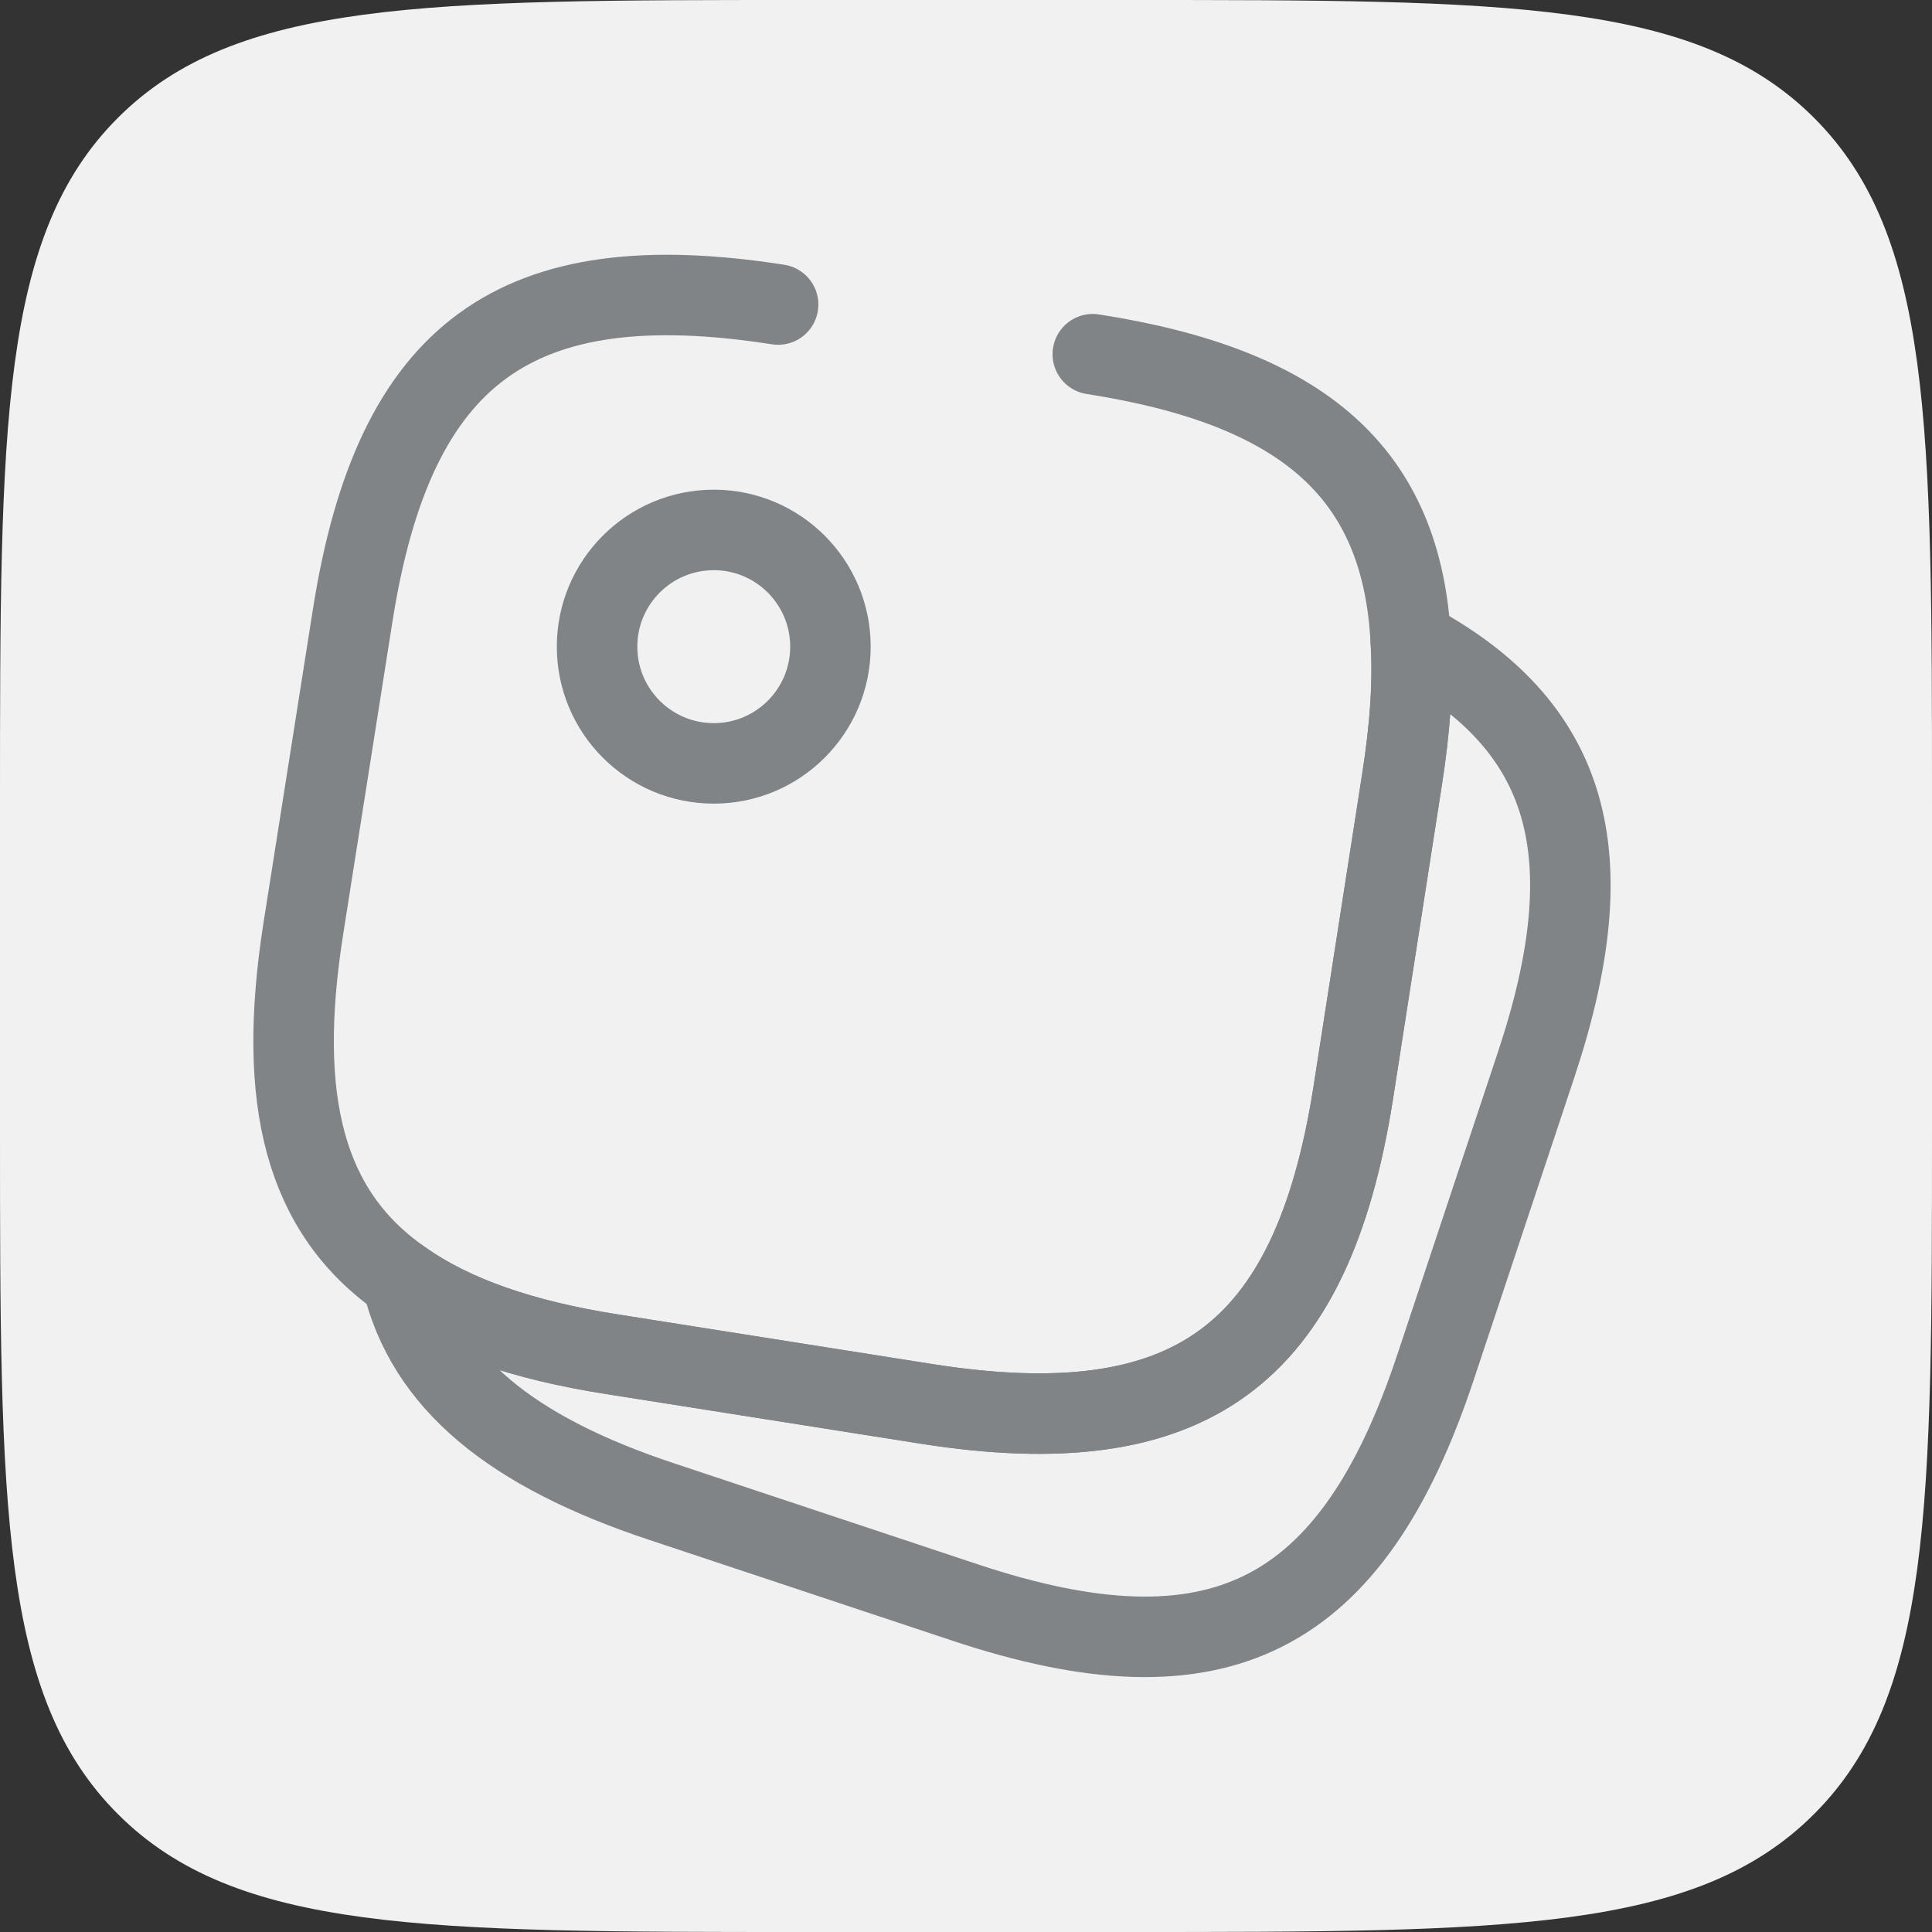 <svg width="24" height="24" viewBox="0 0 24 24" fill="none" xmlns="http://www.w3.org/2000/svg">
<rect x="0" y="0" width="24" height="24" fill="#333333" stroke="none"/>
<path d="M0 10C0 5.286 0 2.929 1.464 1.464C2.929 0 5.286 0 10 0L14 0C18.714 0 21.071 0 22.535 1.464C24 2.929 24 5.286 24 10V14C24 18.714 24 21.071 22.535 22.535C21.071 24 18.714 24 14 24H10C5.286 24 2.929 24 1.464 22.535C0 21.071 0 18.714 0 14L0 10Z" fill="#F1F1F1"/>
<path d="M19.083 13.225L17.833 16.983C16.792 20.117 15.125 20.95 11.992 19.908L8.233 18.658C6.342 18.033 5.292 17.167 4.992 15.9C5.625 16.35 6.492 16.65 7.617 16.825L11.525 17.442C14.783 17.95 16.292 16.85 16.808 13.592L17.417 9.683C17.517 9.042 17.558 8.467 17.525 7.958C19.517 9.017 19.95 10.617 19.083 13.225Z" stroke="#808487" stroke-linecap="round" stroke-linejoin="round"/>
<path d="M13.575 4.4C16.192 4.808 17.416 5.875 17.525 7.958C17.558 8.467 17.517 9.042 17.416 9.683L16.808 13.592C16.291 16.85 14.783 17.95 11.525 17.442L7.617 16.825C6.492 16.65 5.625 16.35 4.992 15.9C3.783 15.058 3.433 13.675 3.767 11.542L4.383 7.633C4.9 4.375 6.408 3.275 9.666 3.783" stroke="#808487" stroke-linecap="round" stroke-linejoin="round"/>
<path d="M8.867 9.483C9.667 9.483 10.316 8.834 10.316 8.033C10.316 7.233 9.667 6.583 8.867 6.583C8.066 6.583 7.417 7.233 7.417 8.033C7.417 8.834 8.066 9.483 8.867 9.483Z" stroke="#808487" stroke-linecap="round" stroke-linejoin="round"/>
</svg>
